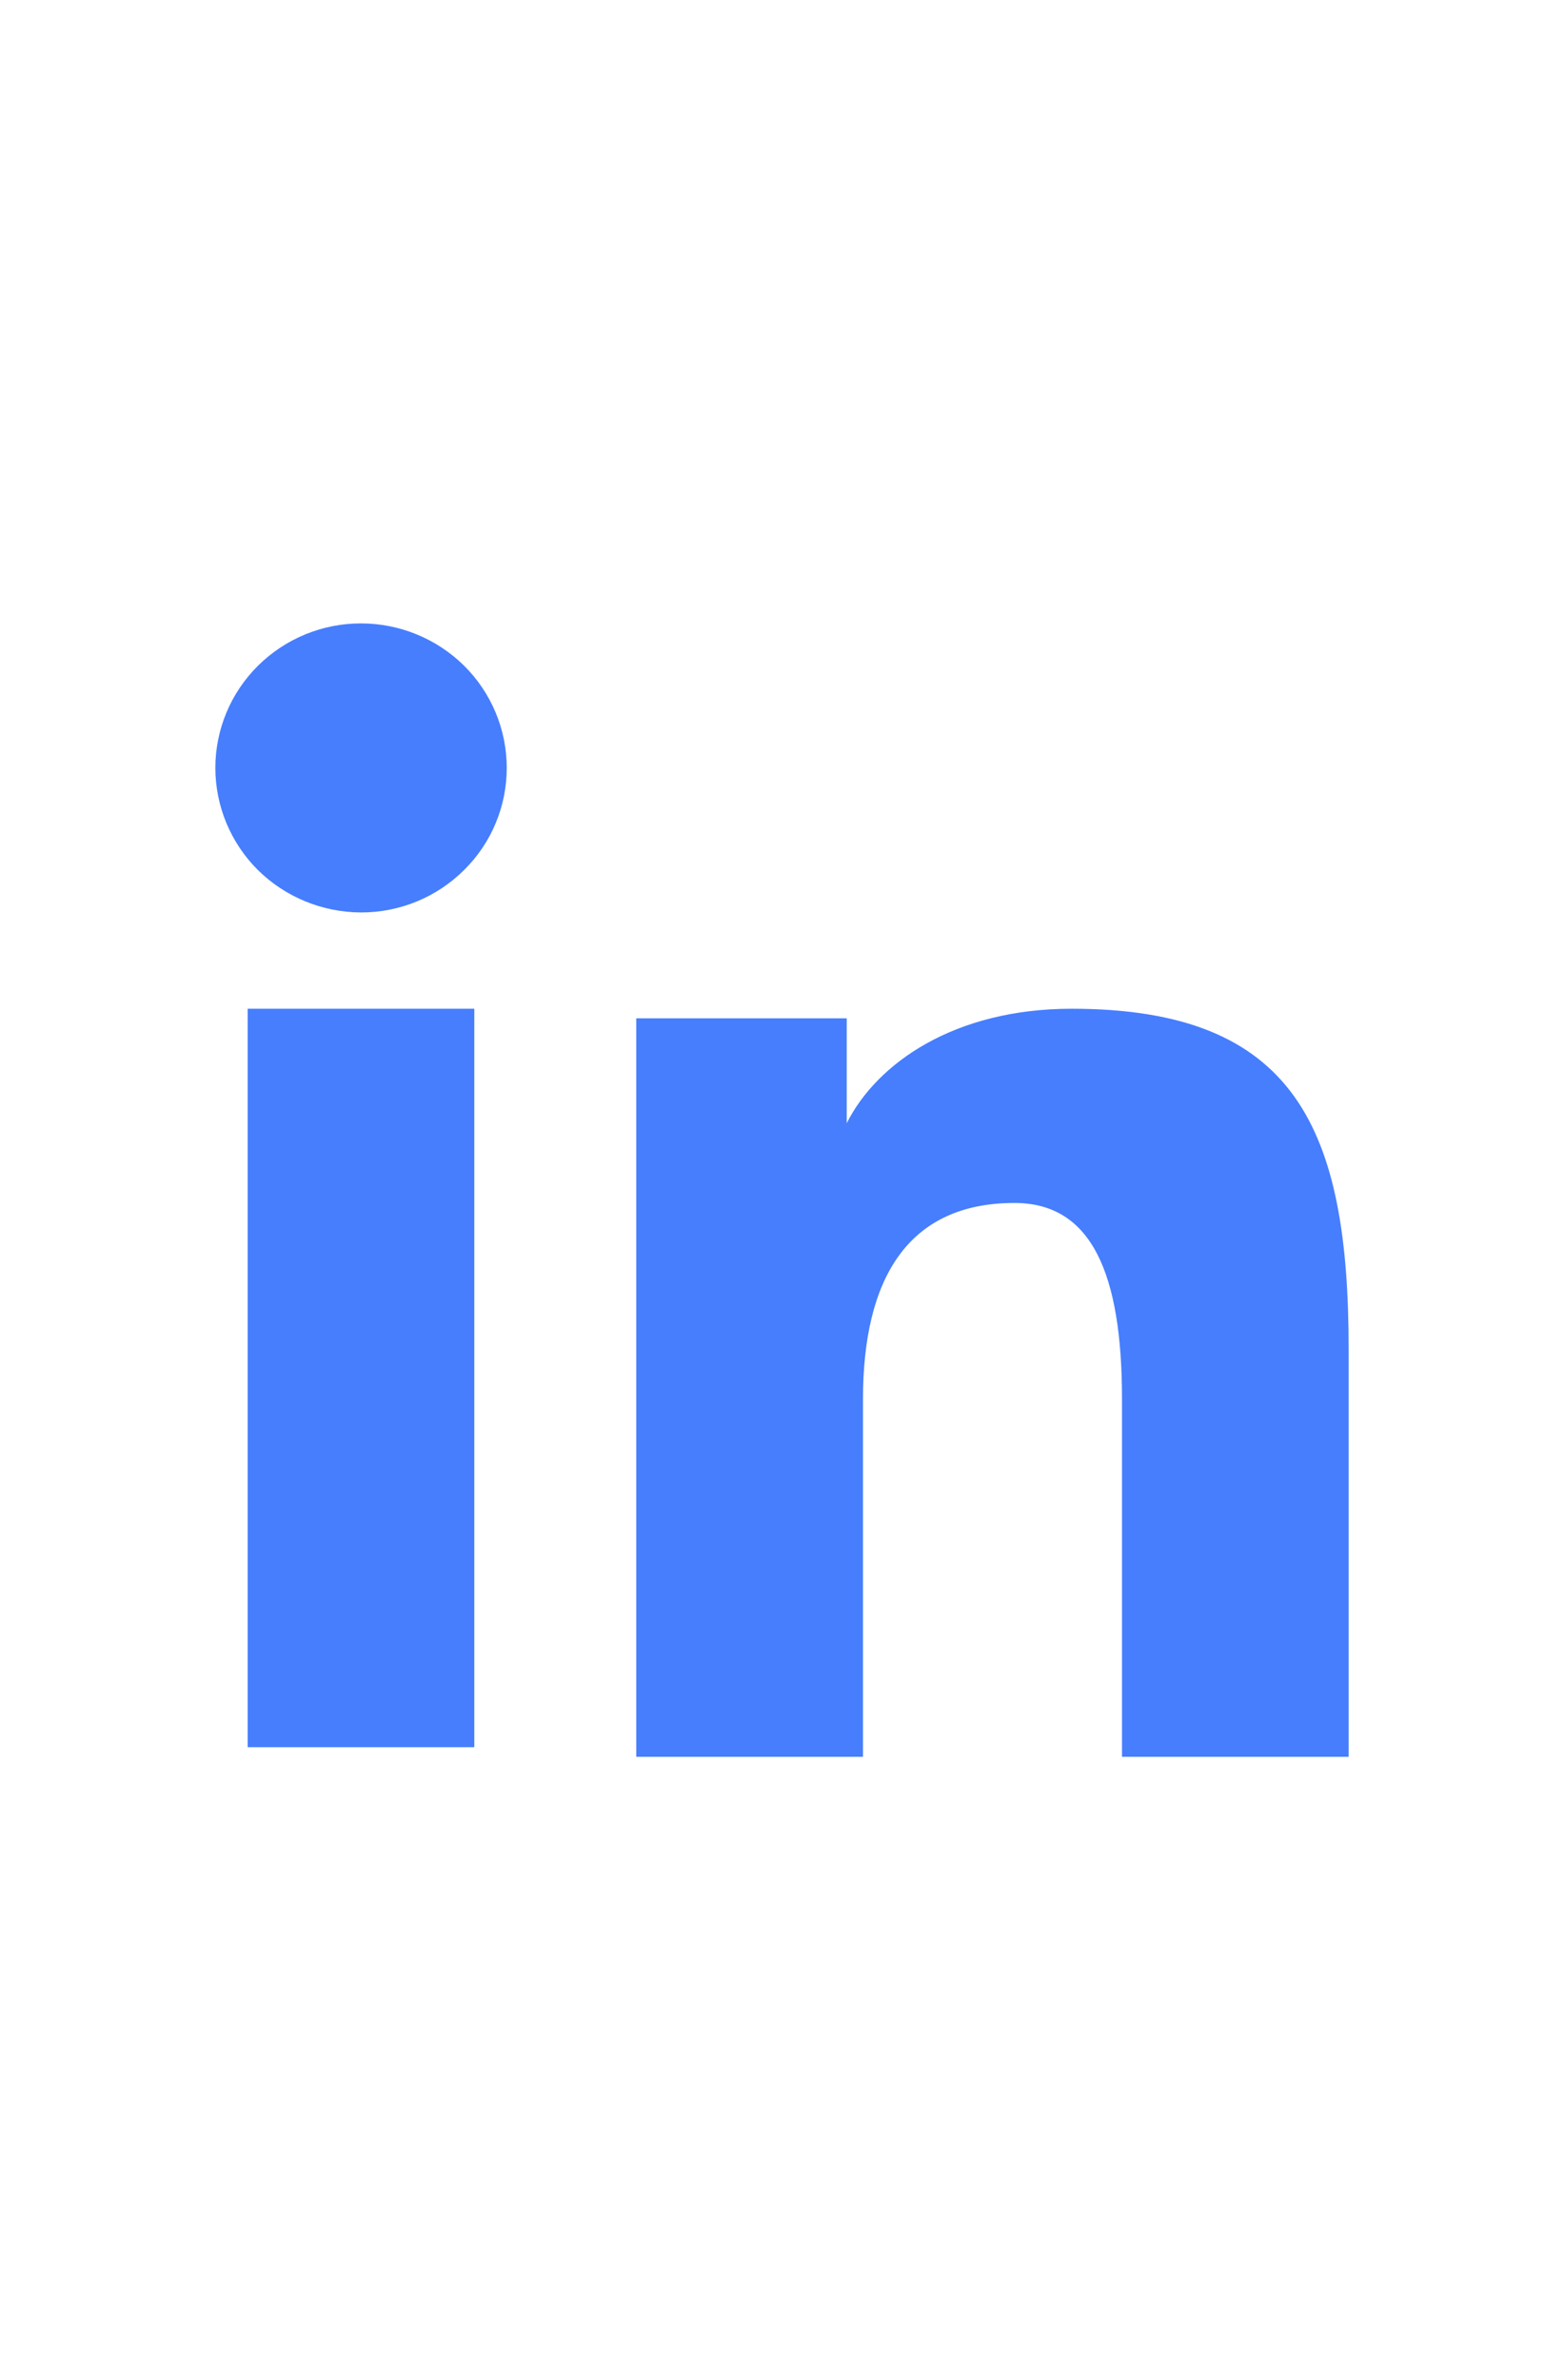 <svg width="23" height="35" viewBox="0 0 23 35" fill="none" xmlns="http://www.w3.org/2000/svg">
<path fill-rule="evenodd" clip-rule="evenodd" d="M9.357 14.974H12.452V16.516C12.898 15.629 14.041 14.833 15.759 14.833C19.052 14.833 19.833 16.598 19.833 19.836V25.833H16.5V20.573C16.5 18.729 16.054 17.689 14.919 17.689C13.345 17.689 12.691 18.81 12.691 20.573V25.833H9.357V14.974ZM3.642 25.692H6.975V14.833H3.642V25.692ZM7.452 11.292C7.452 11.571 7.397 11.848 7.289 12.106C7.182 12.363 7.024 12.597 6.825 12.793C6.625 12.992 6.389 13.149 6.129 13.256C5.868 13.363 5.59 13.418 5.308 13.417C4.741 13.415 4.197 13.192 3.793 12.794C3.595 12.597 3.438 12.363 3.33 12.105C3.223 11.848 3.167 11.571 3.167 11.292C3.167 10.728 3.392 10.188 3.794 9.789C4.197 9.39 4.742 9.166 5.309 9.167C5.877 9.167 6.422 9.391 6.825 9.789C7.227 10.188 7.452 10.728 7.452 11.292Z" fill="#467EFE"/>
</svg>
